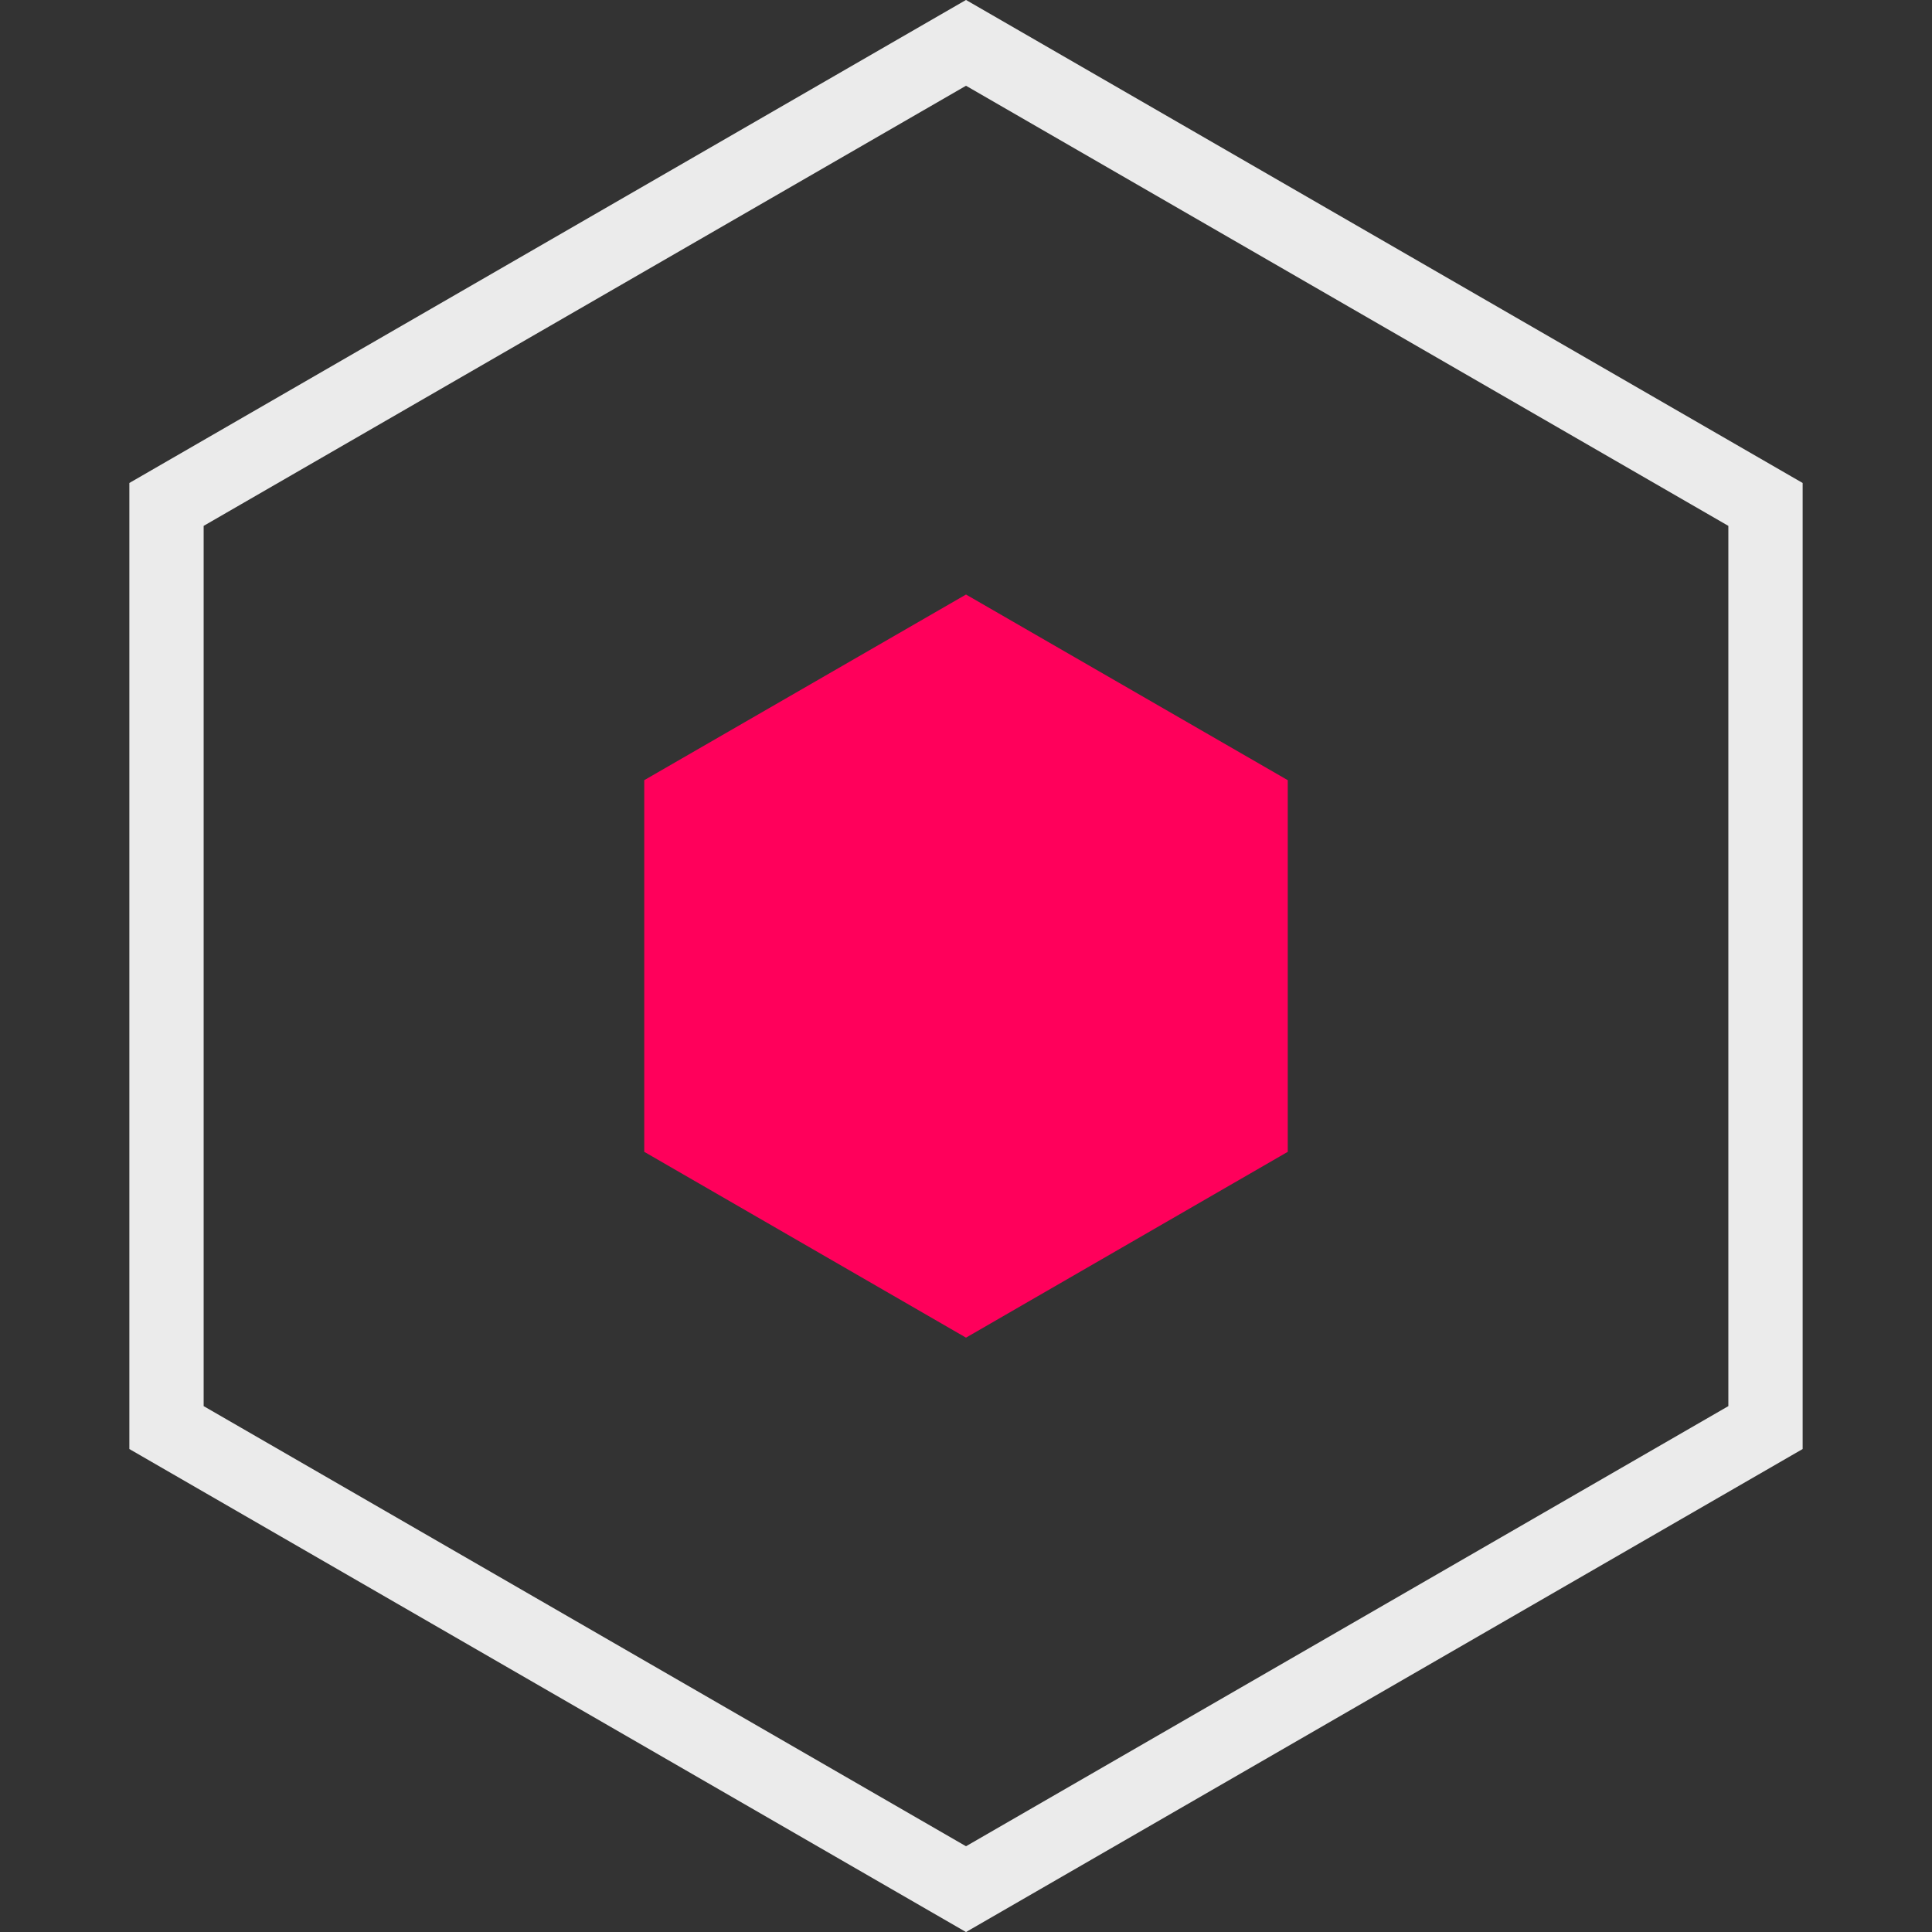 <svg width="11" height="11" viewBox="0 0 11 11" fill="none" xmlns="http://www.w3.org/2000/svg">
<rect x="0" y="0" width="11" height="11" fill="#333333" stroke="none"/>
<path d="M0.948 2.872L5.5 0.244L10.052 2.872V8.128L5.5 10.756L0.948 8.128V2.872Z" stroke="#EBEBEB" stroke-width="0.423"/>
<path d="M5.5 3.385L7.332 4.442V6.558L5.5 7.616L3.668 6.558V4.442L5.5 3.385Z" fill="#FF005B"/>
</svg>
